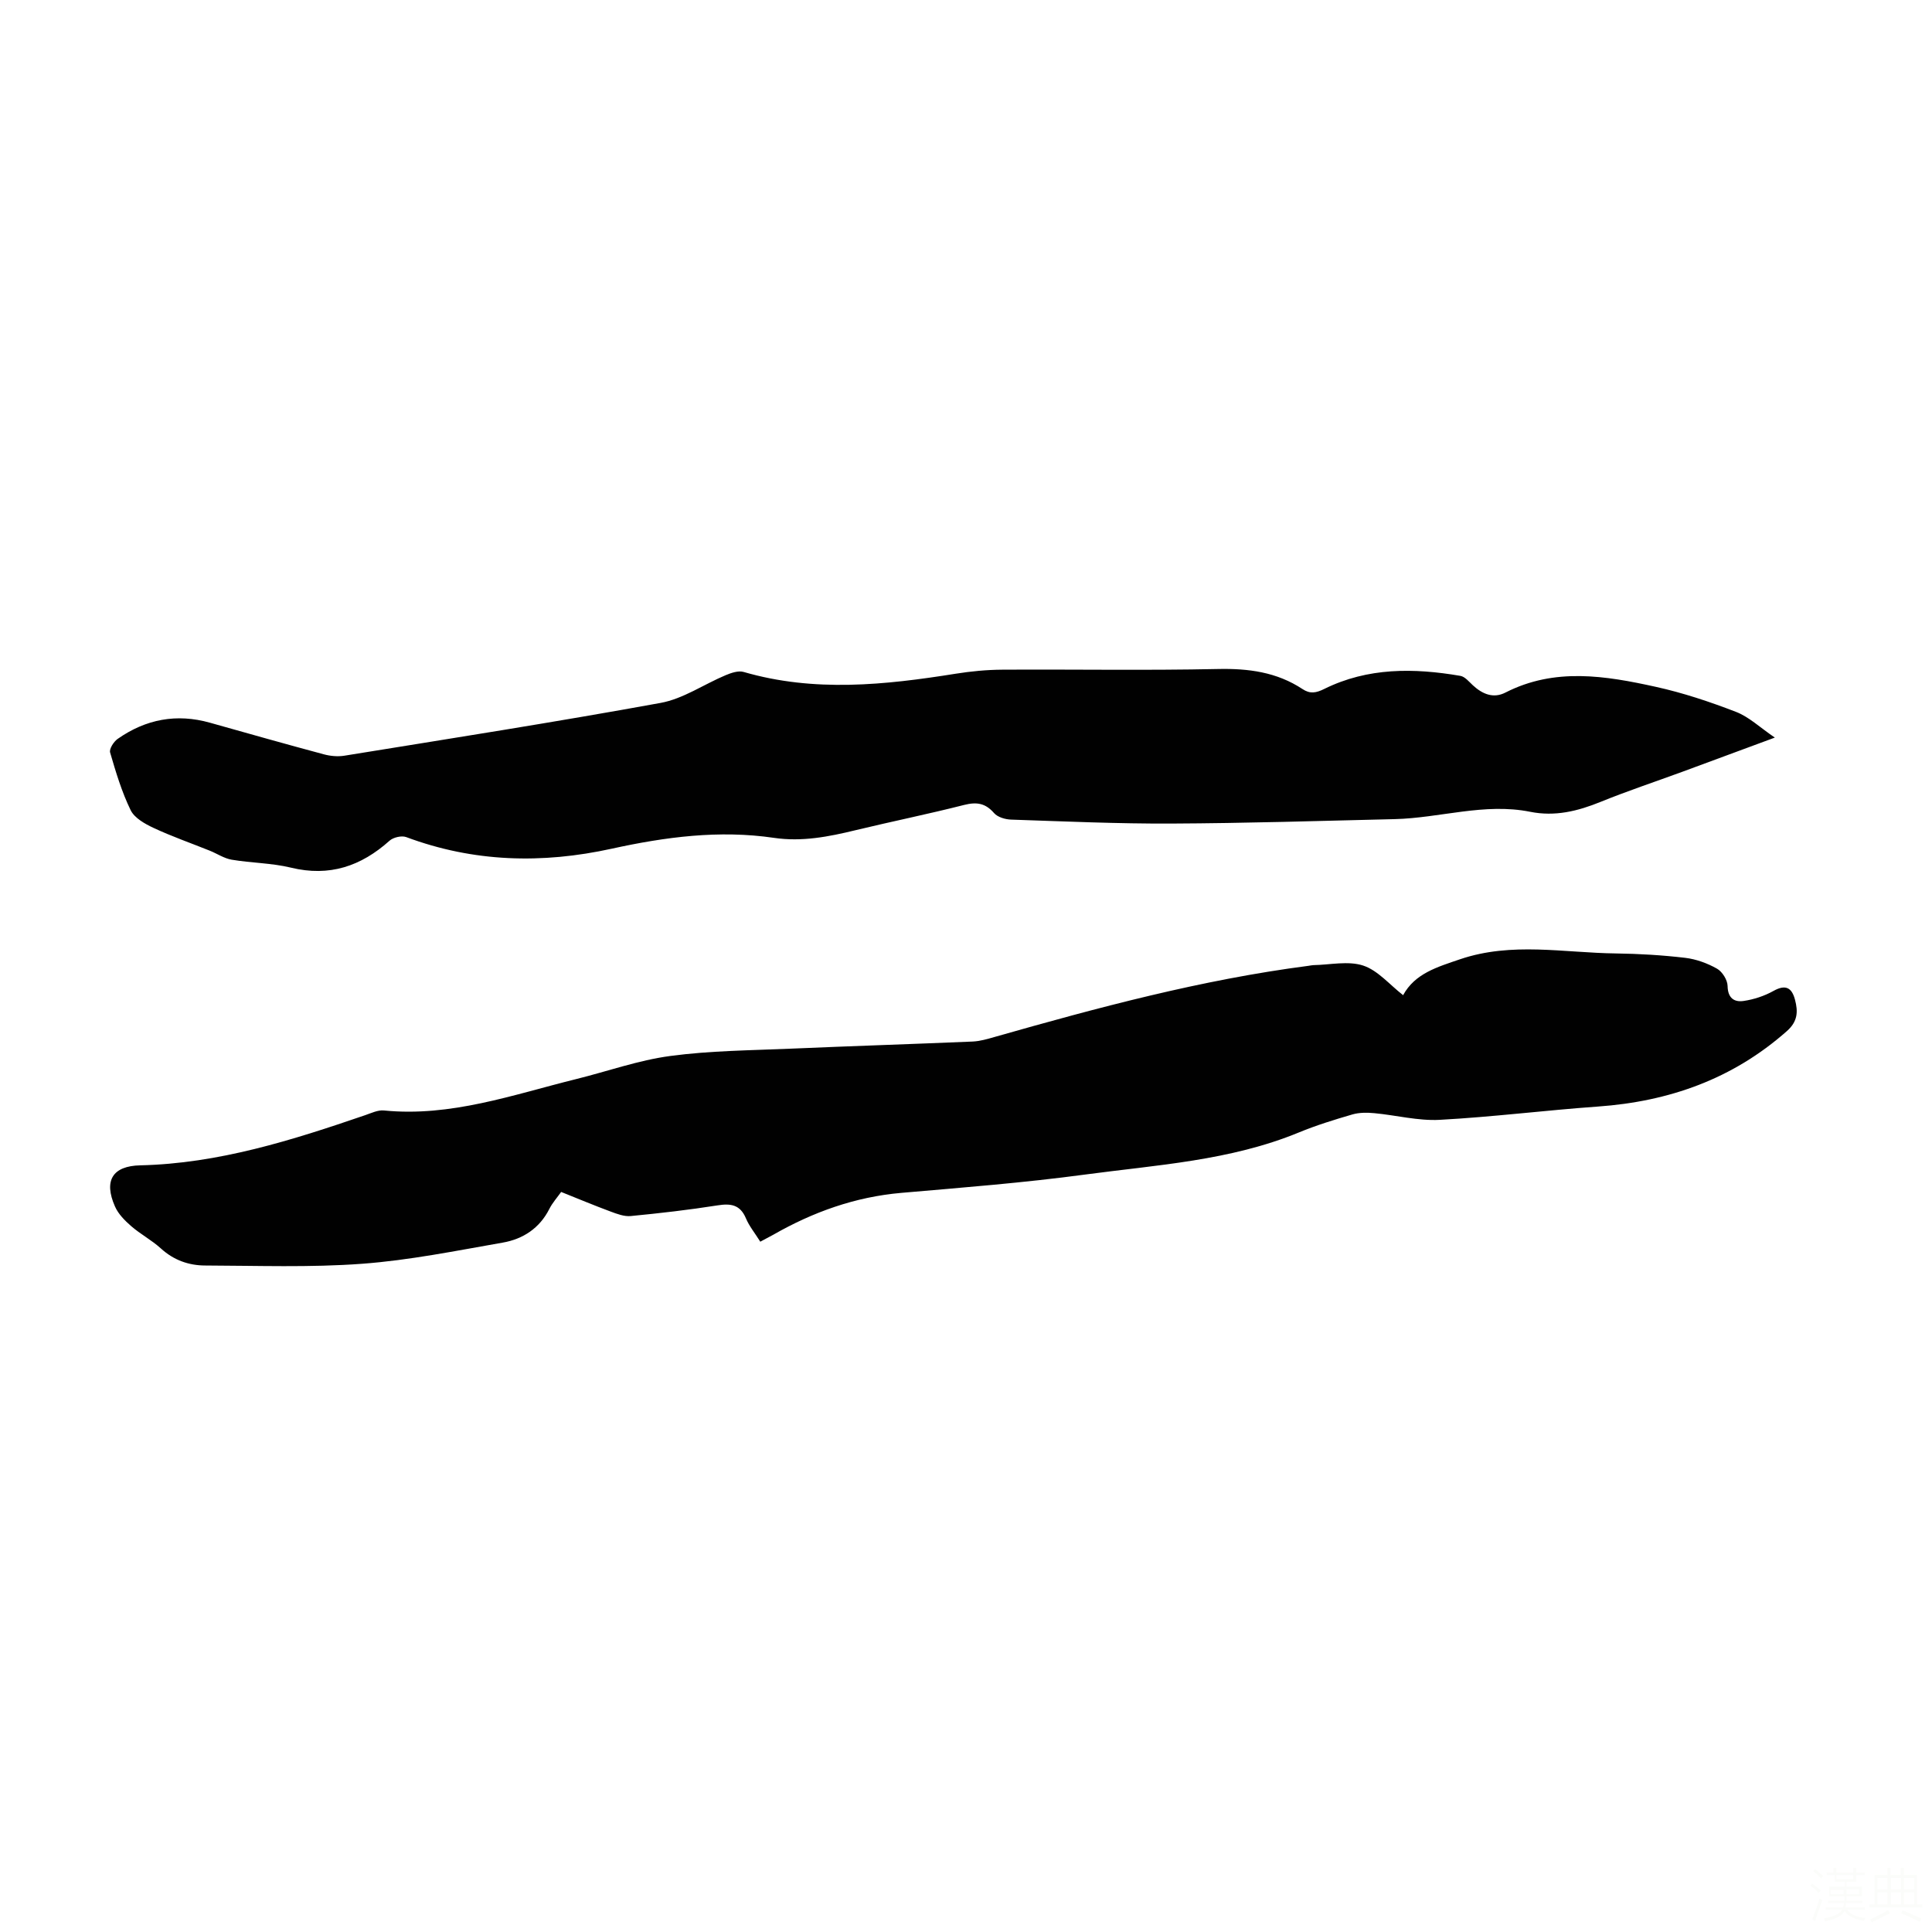 <svg viewBox="0 0 400 400" xmlns="http://www.w3.org/2000/svg"><rect width="400" height="400" fill="white" /><path d="m374.8 390.4.4-.4c.7.5 1.3 1 1.8 1.4l-.5.5c-.5-.6-1.1-1.1-1.7-1.5zm1 7.3-.6-.3c.5-1.4 1.1-2.8 1.5-4.3.2.1.4.2.6.3-.5 1.3-1 2.8-1.5 4.3zm-.4-10.3.4-.4c.4.3 1 .8 1.7 1.4l-.5.5c-.4-.5-1-1-1.6-1.5zm2.5.3h1.7v-1h.6v1h3.5v-1h.6v1h1.8v.5h-1.8v1.4h-2v1h3.2v2h-3.2v.9h3.3v.5h-3.4c0 .3-.1.6-.1.9h4v.5h-3.7c.7.9 1.9 1.5 3.8 1.7-.1.2-.2.4-.3.6-2.1-.4-3.5-1.1-4-2.1-.4 1-1.8 1.7-4 2.2-.1-.2-.2-.4-.3-.6 2.1-.4 3.4-1 3.8-1.8h-3.4v-.5h3.6c.1-.3.1-.6.2-.9h-3.3v-.5h3.4c0-.3 0-.6 0-.9h-3.2v-2h3.3v-1h-2.1v-1.4h-1.7v-.5zm1.1 3.5v1h2.7c0-.3 0-.4 0-.4 0-.1 0-.2 0-.2 0-.1 0-.2 0-.3h-2.7zm1.2-3v.9h3.5v-.9zm4.7 3h-2.6v.6.4h2.6z" fill="#fbfcfa"/><path d="m393.6 386.7h.6v1.5h2.7v6.1h1.1v.6h-11v-.6h1.1v-6.1h2.7v-1.5h.6v1.5h2.1v-1.5zm-2.7 8.8.4.6c-1.2.6-2.5 1.3-3.8 1.9-.1-.2-.2-.4-.3-.6 1.2-.6 2.5-1.2 3.7-1.9zm-2.2-6.7v2.4h2.1v-2.4zm0 3v2.5h2.1v-2.5zm2.8-3v2.4h2.1v-2.4zm0 3v2.5h2.1v-2.5zm6 6.1c-1.4-.7-2.7-1.3-3.9-1.8l.3-.6c1.5.6 2.7 1.2 3.9 1.7zm-1.2-9.1h-2.1v2.4h2.1zm-2.1 3v2.5h2.1v-2.5z" fill="#fbfcfa"/><g fill="#010101"><path d="m157.41 257.08c-1.12-1.79-2.29-3.21-2.97-4.83-1.19-2.83-3.12-3.13-5.88-2.69-5.96.94-11.97 1.63-17.97 2.21-1.34.13-2.82-.43-4.14-.92-3.35-1.24-6.65-2.62-10.27-4.07-.82 1.16-1.8 2.24-2.43 3.49-2.03 4.03-5.47 6.27-9.67 7-9.67 1.69-19.35 3.66-29.11 4.38-10.78.8-21.66.39-32.49.36-3.41-.01-6.52-1.11-9.17-3.53-1.89-1.72-4.23-2.95-6.16-4.63-1.31-1.14-2.66-2.5-3.34-4.05-2.39-5.4-.48-8.4 5.22-8.53 16.22-.37 31.45-5.2 46.59-10.39 1.26-.43 2.61-1.09 3.86-.97 13.85 1.38 26.7-3.25 39.78-6.49 6.51-1.61 12.91-3.91 19.51-4.79 8.27-1.11 16.7-1.16 25.06-1.52 12.51-.54 25.03-.94 37.54-1.47 1.53-.07 3.07-.52 4.56-.95 21.4-6.09 42.87-11.86 64.99-14.73.33-.04.66-.13 1-.14 3.46-.06 7.2-.93 10.31.09 3.04 1 5.44 3.93 8.27 6.13 2.45-4.5 7.05-5.82 11.8-7.44 10.71-3.63 21.49-1.33 32.24-1.2 4.8.06 9.61.35 14.37.91 2.27.27 4.59 1.12 6.59 2.25 1.09.62 2.16 2.34 2.18 3.58.04 2.51 1.38 3.38 3.3 3.1 2.13-.31 4.32-1.03 6.2-2.08 2.51-1.4 3.79-.68 4.45 1.8.65 2.45.61 4.5-1.69 6.53-11.21 9.91-24.37 14.56-39.11 15.61-10.93.78-21.82 2.16-32.76 2.75-4.47.24-9.01-.96-13.53-1.38-1.5-.14-3.11-.15-4.53.26-3.75 1.09-7.5 2.25-11.11 3.74-14.18 5.84-29.35 6.71-44.26 8.71-12.62 1.7-25.33 2.69-38.02 3.79-9.56.83-18.29 3.96-26.54 8.68-.77.43-1.55.83-2.67 1.43z"/><path d="m367.46 152.71c-7.01 2.59-13.04 4.83-19.07 7.05-5.66 2.08-11.39 3.98-16.98 6.25-4.75 1.93-9.46 3.1-14.62 2.06-9.45-1.89-18.66 1.29-28.01 1.52-15.42.37-30.84.85-46.26.92-11.06.05-22.13-.45-33.19-.82-1.21-.04-2.78-.5-3.52-1.35-1.79-2.06-3.59-2.34-6.18-1.69-7.47 1.9-15.03 3.43-22.52 5.24-5.56 1.35-11.08 2.43-16.86 1.58-11.34-1.67-22.51-.19-33.58 2.24-14.43 3.17-28.61 2.81-42.57-2.4-.95-.35-2.67.05-3.45.75-5.91 5.29-12.45 7.51-20.4 5.58-3.99-.97-8.21-.96-12.29-1.65-1.57-.27-3.02-1.26-4.54-1.87-3.88-1.56-7.84-2.94-11.63-4.71-1.8-.84-3.95-2.05-4.74-3.67-1.84-3.78-3.07-7.88-4.25-11.94-.22-.75.74-2.24 1.56-2.82 5.82-4.08 12.2-5.3 19.11-3.35 7.85 2.21 15.69 4.43 23.56 6.54 1.36.37 2.9.51 4.27.29 21.84-3.54 43.71-6.96 65.47-10.93 4.68-.85 8.96-3.85 13.47-5.74 1.15-.48 2.63-.99 3.72-.67 14.61 4.25 29.23 2.71 43.88.37 3.19-.51 6.44-.82 9.66-.84 14.88-.09 29.77.18 44.65-.14 6.34-.14 12.2.64 17.53 4.16 1.55 1.02 2.77.82 4.51-.04 8.99-4.45 18.54-4.35 28.16-2.7.95.16 1.79 1.21 2.59 1.95 1.97 1.82 4.24 2.79 6.74 1.51 10.21-5.22 20.71-3.49 31.13-1.19 5.64 1.24 11.18 3.09 16.57 5.17 2.71 1.03 4.95 3.21 8.08 5.34z"/></g></svg>